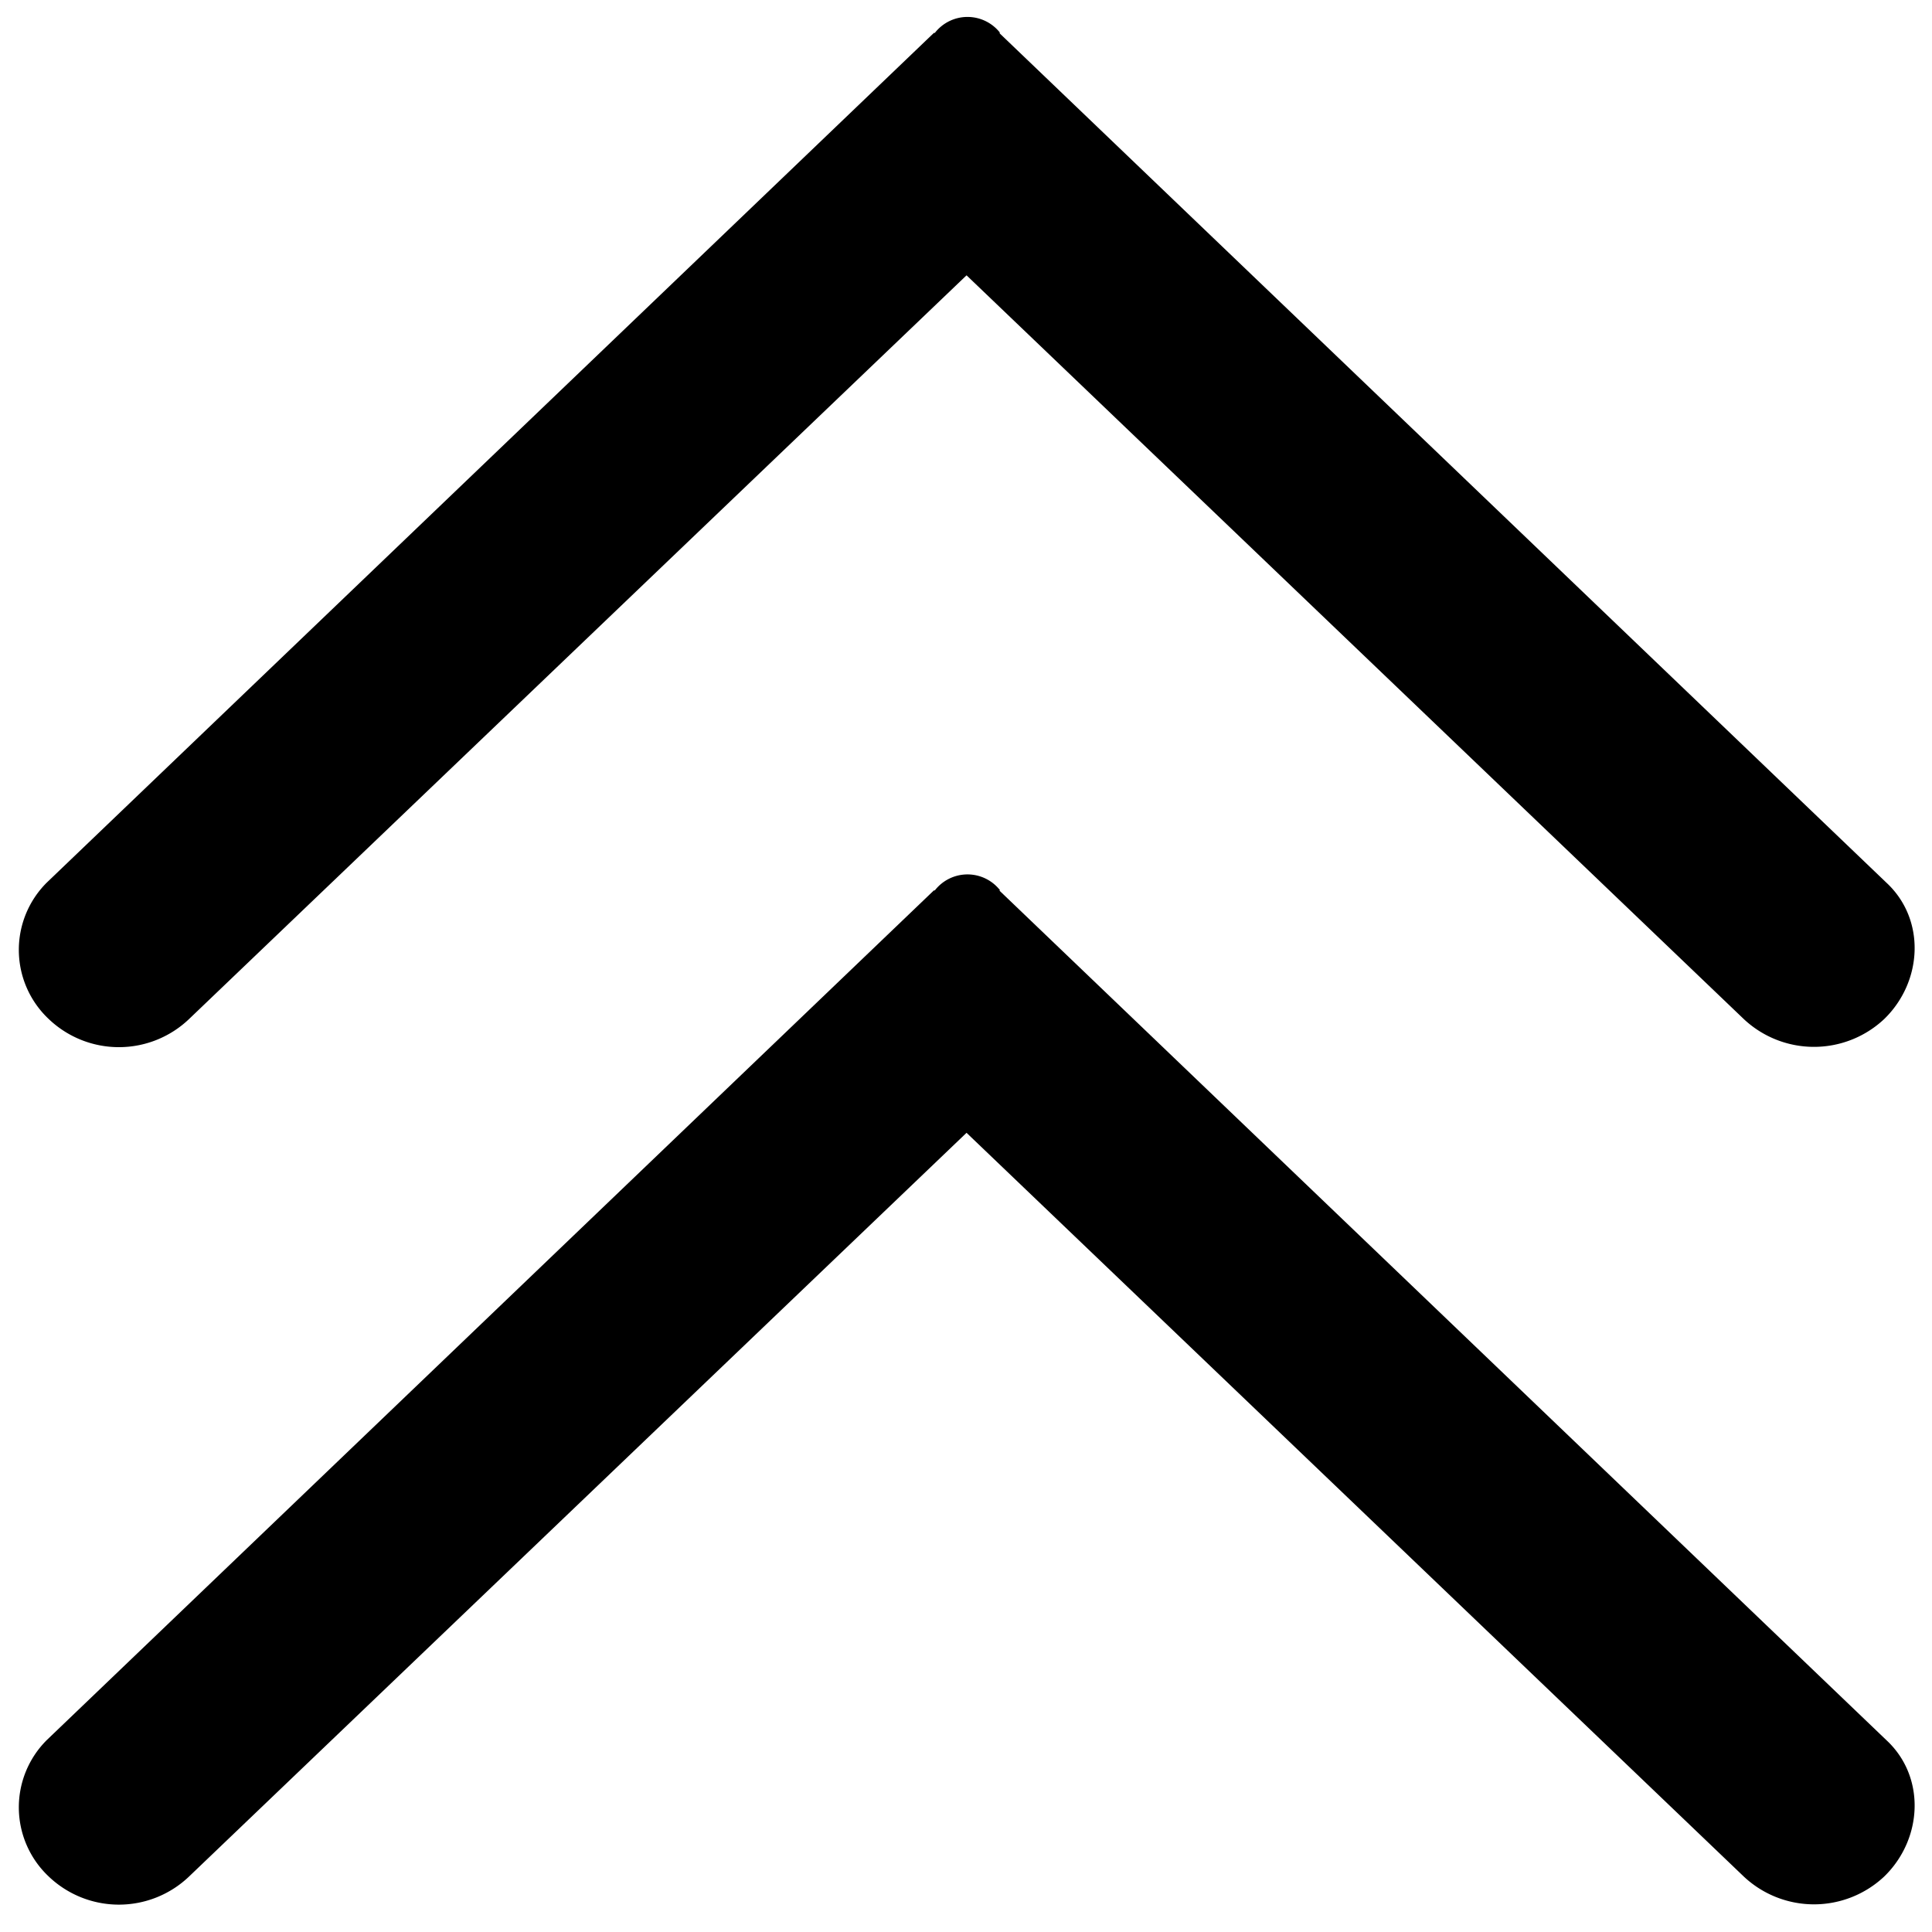 <?xml version="1.0" standalone="no"?><!DOCTYPE svg PUBLIC "-//W3C//DTD SVG 1.1//EN" "http://www.w3.org/Graphics/SVG/1.1/DTD/svg11.dtd"><svg class="icon" width="200px" height="200.00px" viewBox="0 0 1024 1024" version="1.1" xmlns="http://www.w3.org/2000/svg"><path d="M530.116 17.463a21.926 21.926 0 0 0-34.65 1e-8m-0.503-1e-8l-470.153 450.312a50.322 50.322 0 0 0 1.006 72.32 53.845 53.845 0 0 0 74.405 0l412.067-394.167 411.923 394.167a54.348 54.348 0 0 0 74.477 1e-8c20.488-19.913 22.07-52.91 1.078-72.32l-470.153-450.312-34.65 0z"  /><path d="M530.116 471.944a21.926 21.926 0 0 0-34.65-1e-8m-0.503 1e-8l-470.153 450.312a50.322 50.322 0 0 0 1.006 72.32 53.845 53.845 0 0 0 74.405-1e-8L512.288 600.41 924.211 994.576a54.348 54.348 0 0 0 74.477 1e-8C1019.176 974.663 1020.757 941.666 999.766 922.256l-470.153-450.312-34.65 0z"  /></svg>

